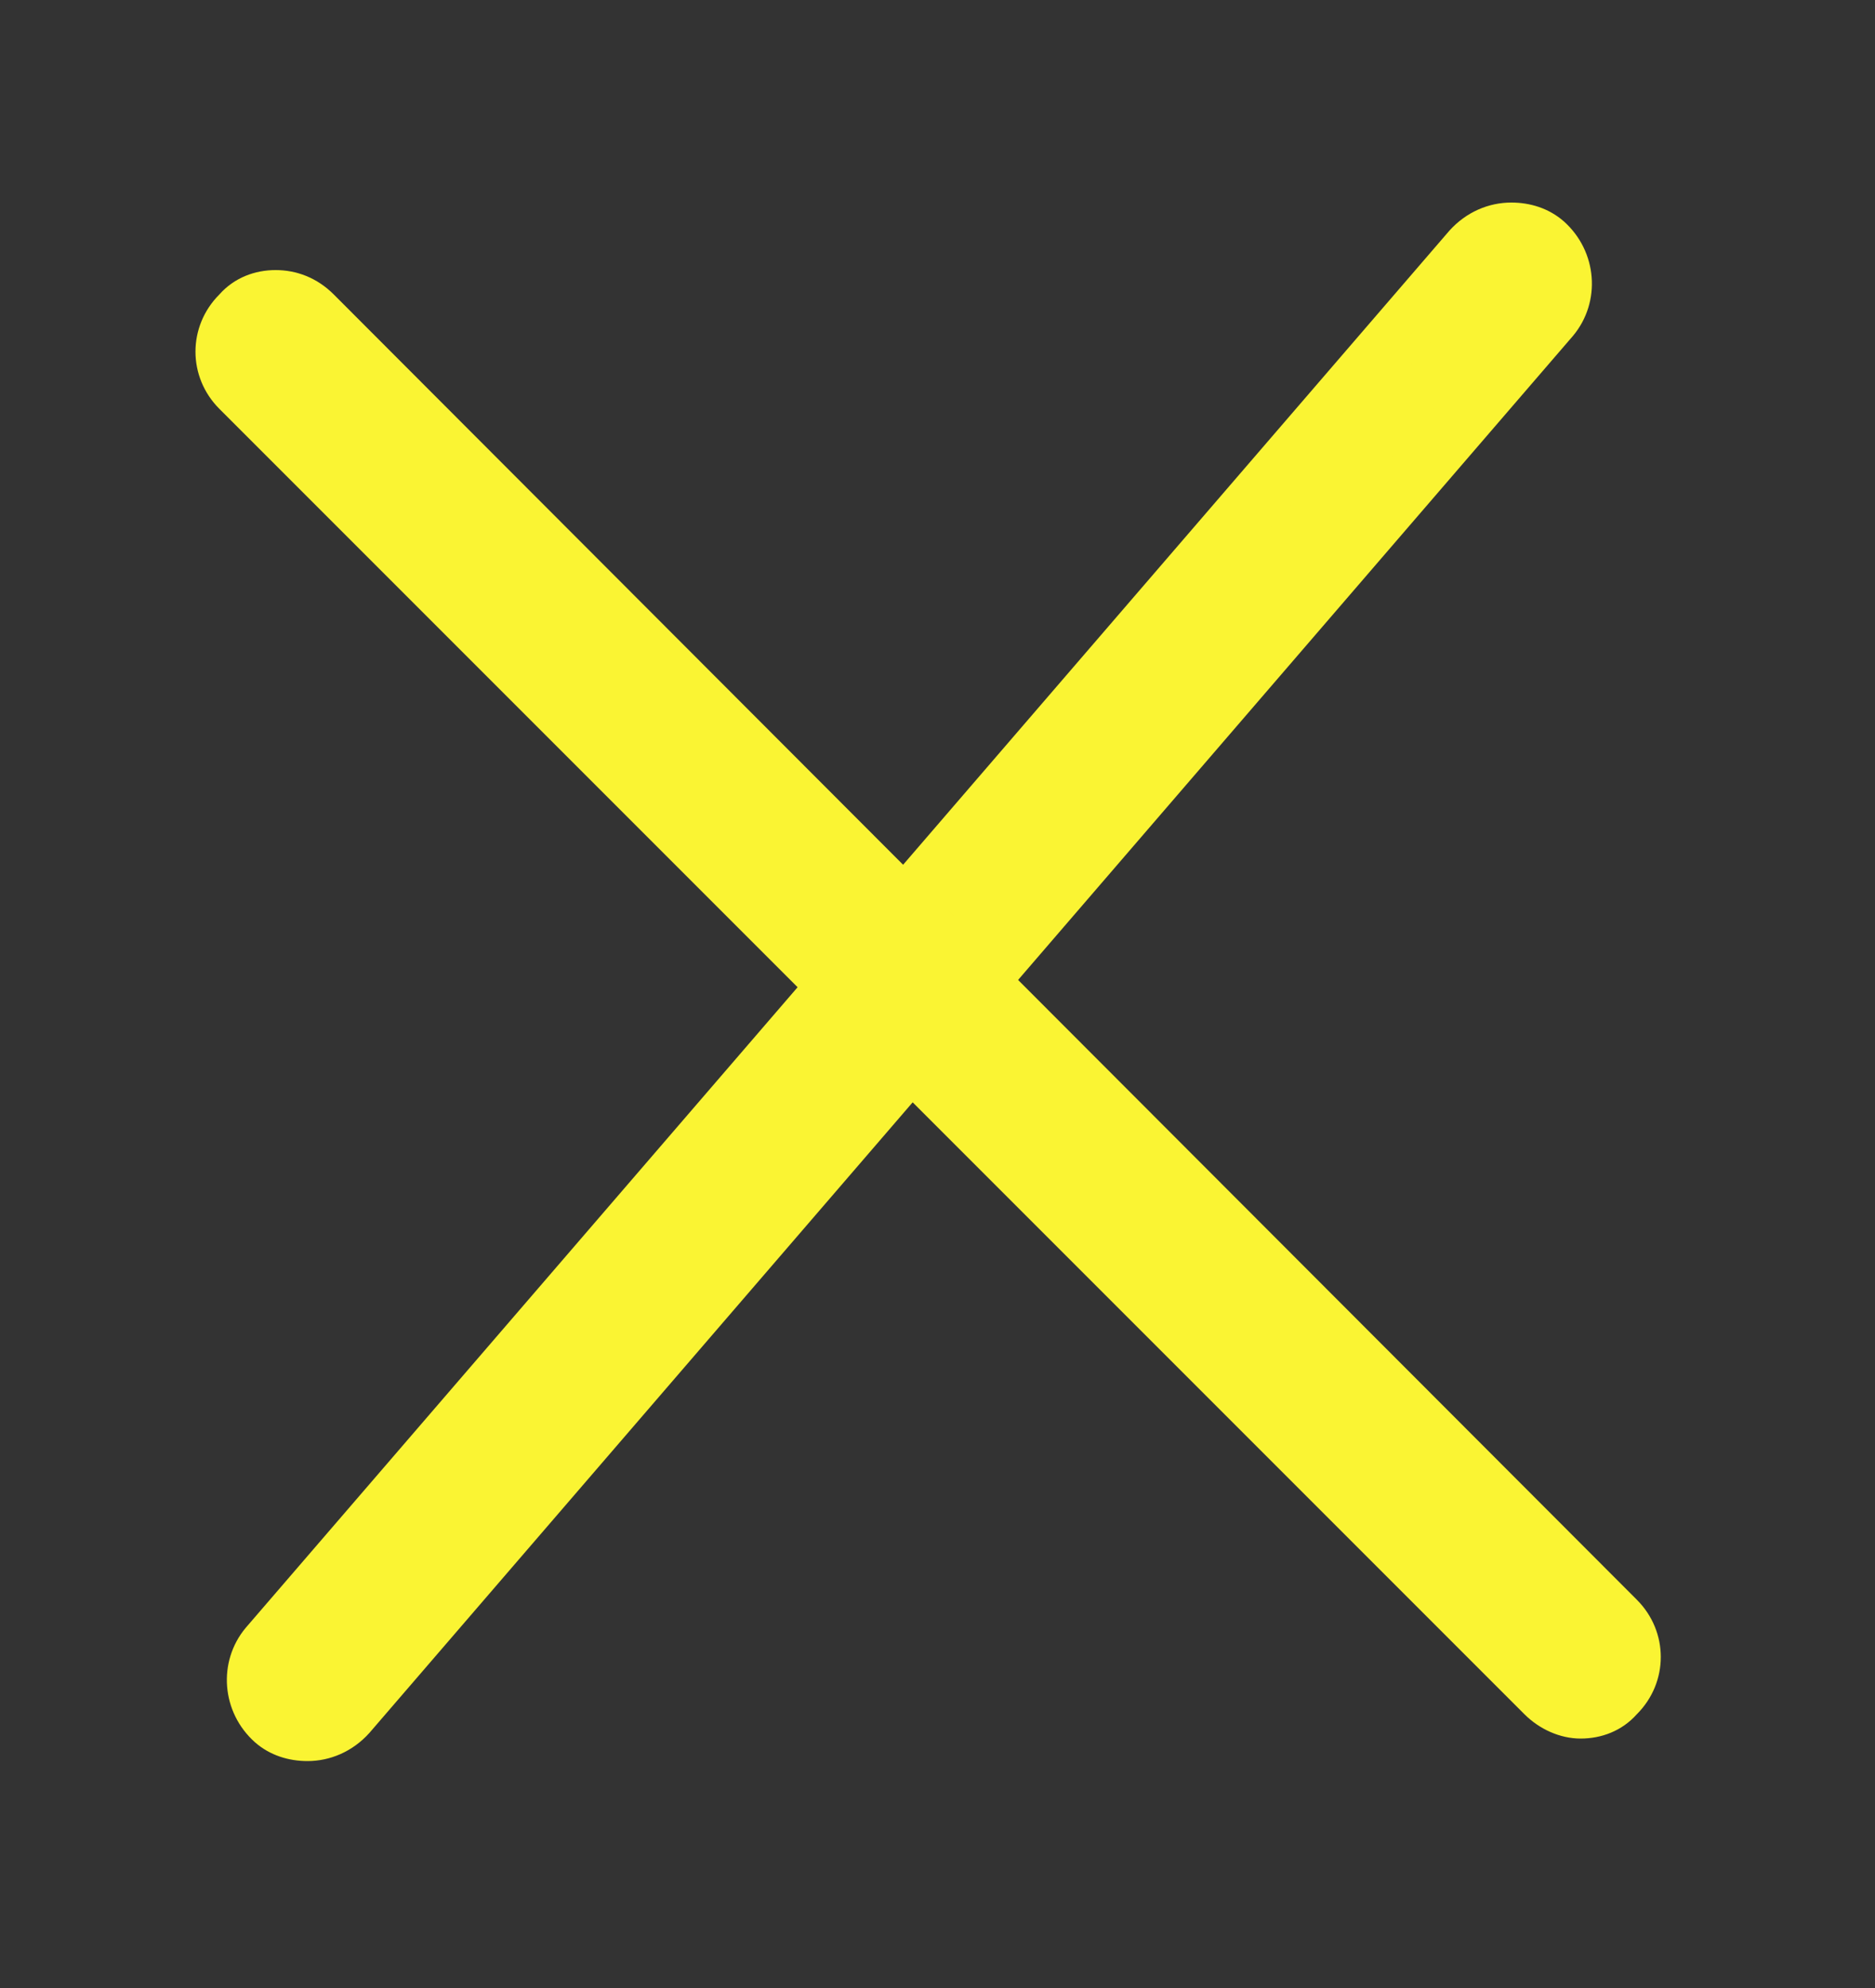 <?xml version="1.0" encoding="utf-8"?>
<!-- Generator: Adobe Illustrator 21.0.0, SVG Export Plug-In . SVG Version: 6.00 Build 0)  -->
<svg version="1.1" id="Слой_1" xmlns="http://www.w3.org/2000/svg" xmlns:xlink="http://www.w3.org/1999/xlink" x="0px" y="0px"
	 viewBox="0 0 100 106" style="enable-background:new 0 0 100 106;" xml:space="preserve">
<rect x="0" y="0" width="100" height="106" fill="#333333" stroke="none"/>
<style type="text/css">
	.st0{fill:#FAF433;}
</style>
<g>
	<path class="st0" d="M16.4,92.4c-0.7,0-1.3-0.2-1.8-0.7c-0.6-0.5-0.9-1.2-1-1.9s0.2-1.5,0.7-2l64.2-74.5c0.5-0.6,1.3-1,2.1-1
		c0.7,0,1.3,0.2,1.8,0.7c0.6,0.5,0.9,1.2,1,1.9c0.1,0.8-0.2,1.5-0.7,2L18.5,91.4C18,92.1,17.2,92.4,16.4,92.4z"/>
	<path class="st0" d="M80.6,13.8L80.6,13.8c0.2,0,0.5,0.1,0.8,0.3c0.5,0.5,0.6,1.3,0.1,1.8L17.4,90.5c-0.2,0.3-0.6,0.4-1,0.4
		c-0.2,0-0.5-0.1-0.8-0.3c-0.5-0.5-0.6-1.3-0.1-1.8l64.2-74.5C79.9,14,80.2,13.8,80.6,13.8 M80.6,10.8c-1.2,0-2.4,0.5-3.3,1.5
		L13.1,86.8c-1.5,1.8-1.3,4.5,0.5,6.1l0,0c0.8,0.7,1.8,1,2.8,1c1.2,0,2.4-0.5,3.3-1.5l64.2-74.5c1.5-1.8,1.3-4.5-0.5-6.1
		C82.6,11.1,81.6,10.8,80.6,10.8L80.6,10.8z"/>
</g>
<g>
	<path class="st0" d="M84.3,91.1c-0.8,0-1.5-0.3-2-0.8L12.7,20.7c-0.5-0.5-0.8-1.2-0.8-2s0.3-1.5,0.8-2s1.2-0.8,2-0.8s1.5,0.3,2,0.8
		l69.6,69.6c1.1,1.1,1.1,2.9,0,4C85.7,90.8,85,91.1,84.3,91.1z"/>
	<path class="st0" d="M14.7,17.4c0.2,0,0.6,0,0.9,0.4l69.6,69.6c0.3,0.3,0.4,0.7,0.4,0.9c0,0.2,0,0.6-0.4,0.9
		c-0.3,0.3-0.7,0.4-0.9,0.4c-0.2,0-0.6,0-0.9-0.4L13.8,19.6c-0.5-0.5-0.5-1.3,0-1.8C14.1,17.5,14.5,17.4,14.7,17.4 M14.7,14.4
		c-1.1,0-2.2,0.4-3,1.3l0,0c-1.7,1.7-1.7,4.4,0,6.1l69.6,69.6c0.8,0.8,1.9,1.3,3,1.3s2.2-0.4,3-1.3l0,0c1.7-1.7,1.7-4.4,0-6.1
		L17.8,15.7C16.9,14.8,15.8,14.4,14.7,14.4L14.7,14.4z"/>
</g>
</svg>
